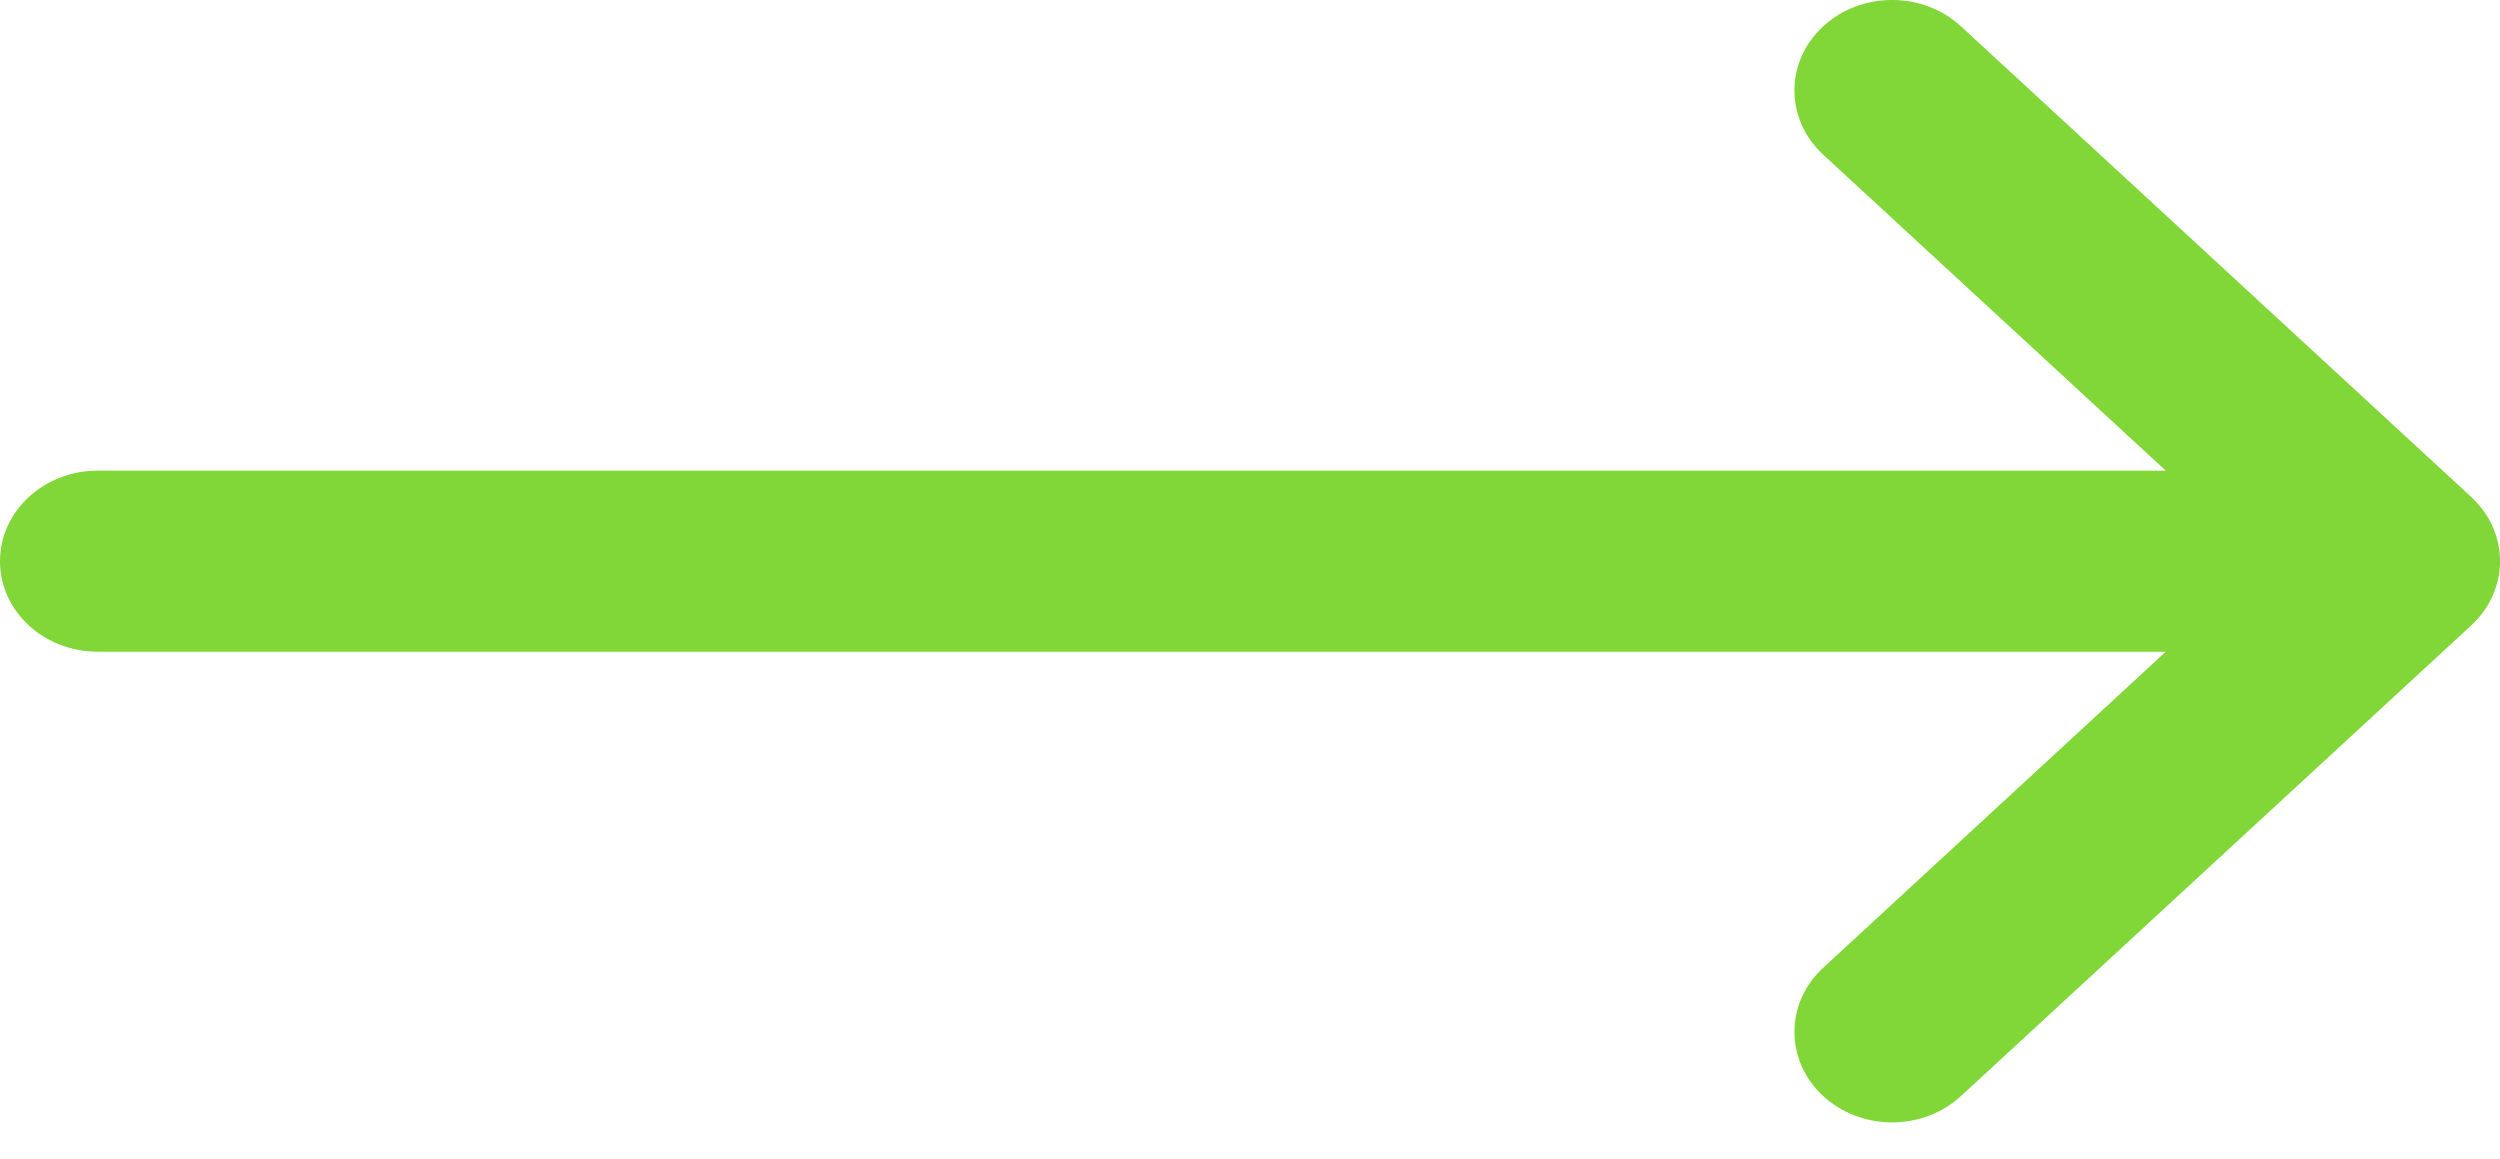 <svg width="41" height="19" viewBox="0 0 41 19" fill="none" xmlns="http://www.w3.org/2000/svg">
<path d="M1.602 7.719H35.519L29.901 2.537C29.274 1.958 29.271 1.018 29.895 0.437C30.519 -0.144 31.533 -0.146 32.16 0.432L40.529 8.151C40.529 8.152 40.53 8.152 40.53 8.153C41.156 8.731 41.158 9.674 40.53 10.254C40.53 10.255 40.529 10.255 40.529 10.256L32.16 17.975C31.534 18.553 30.52 18.551 29.895 17.97C29.271 17.389 29.274 16.449 29.901 15.871L35.519 10.688H1.602C0.717 10.688 0 10.024 0 9.204C0 8.384 0.717 7.719 1.602 7.719Z" fill="#80D737"/>
</svg>

